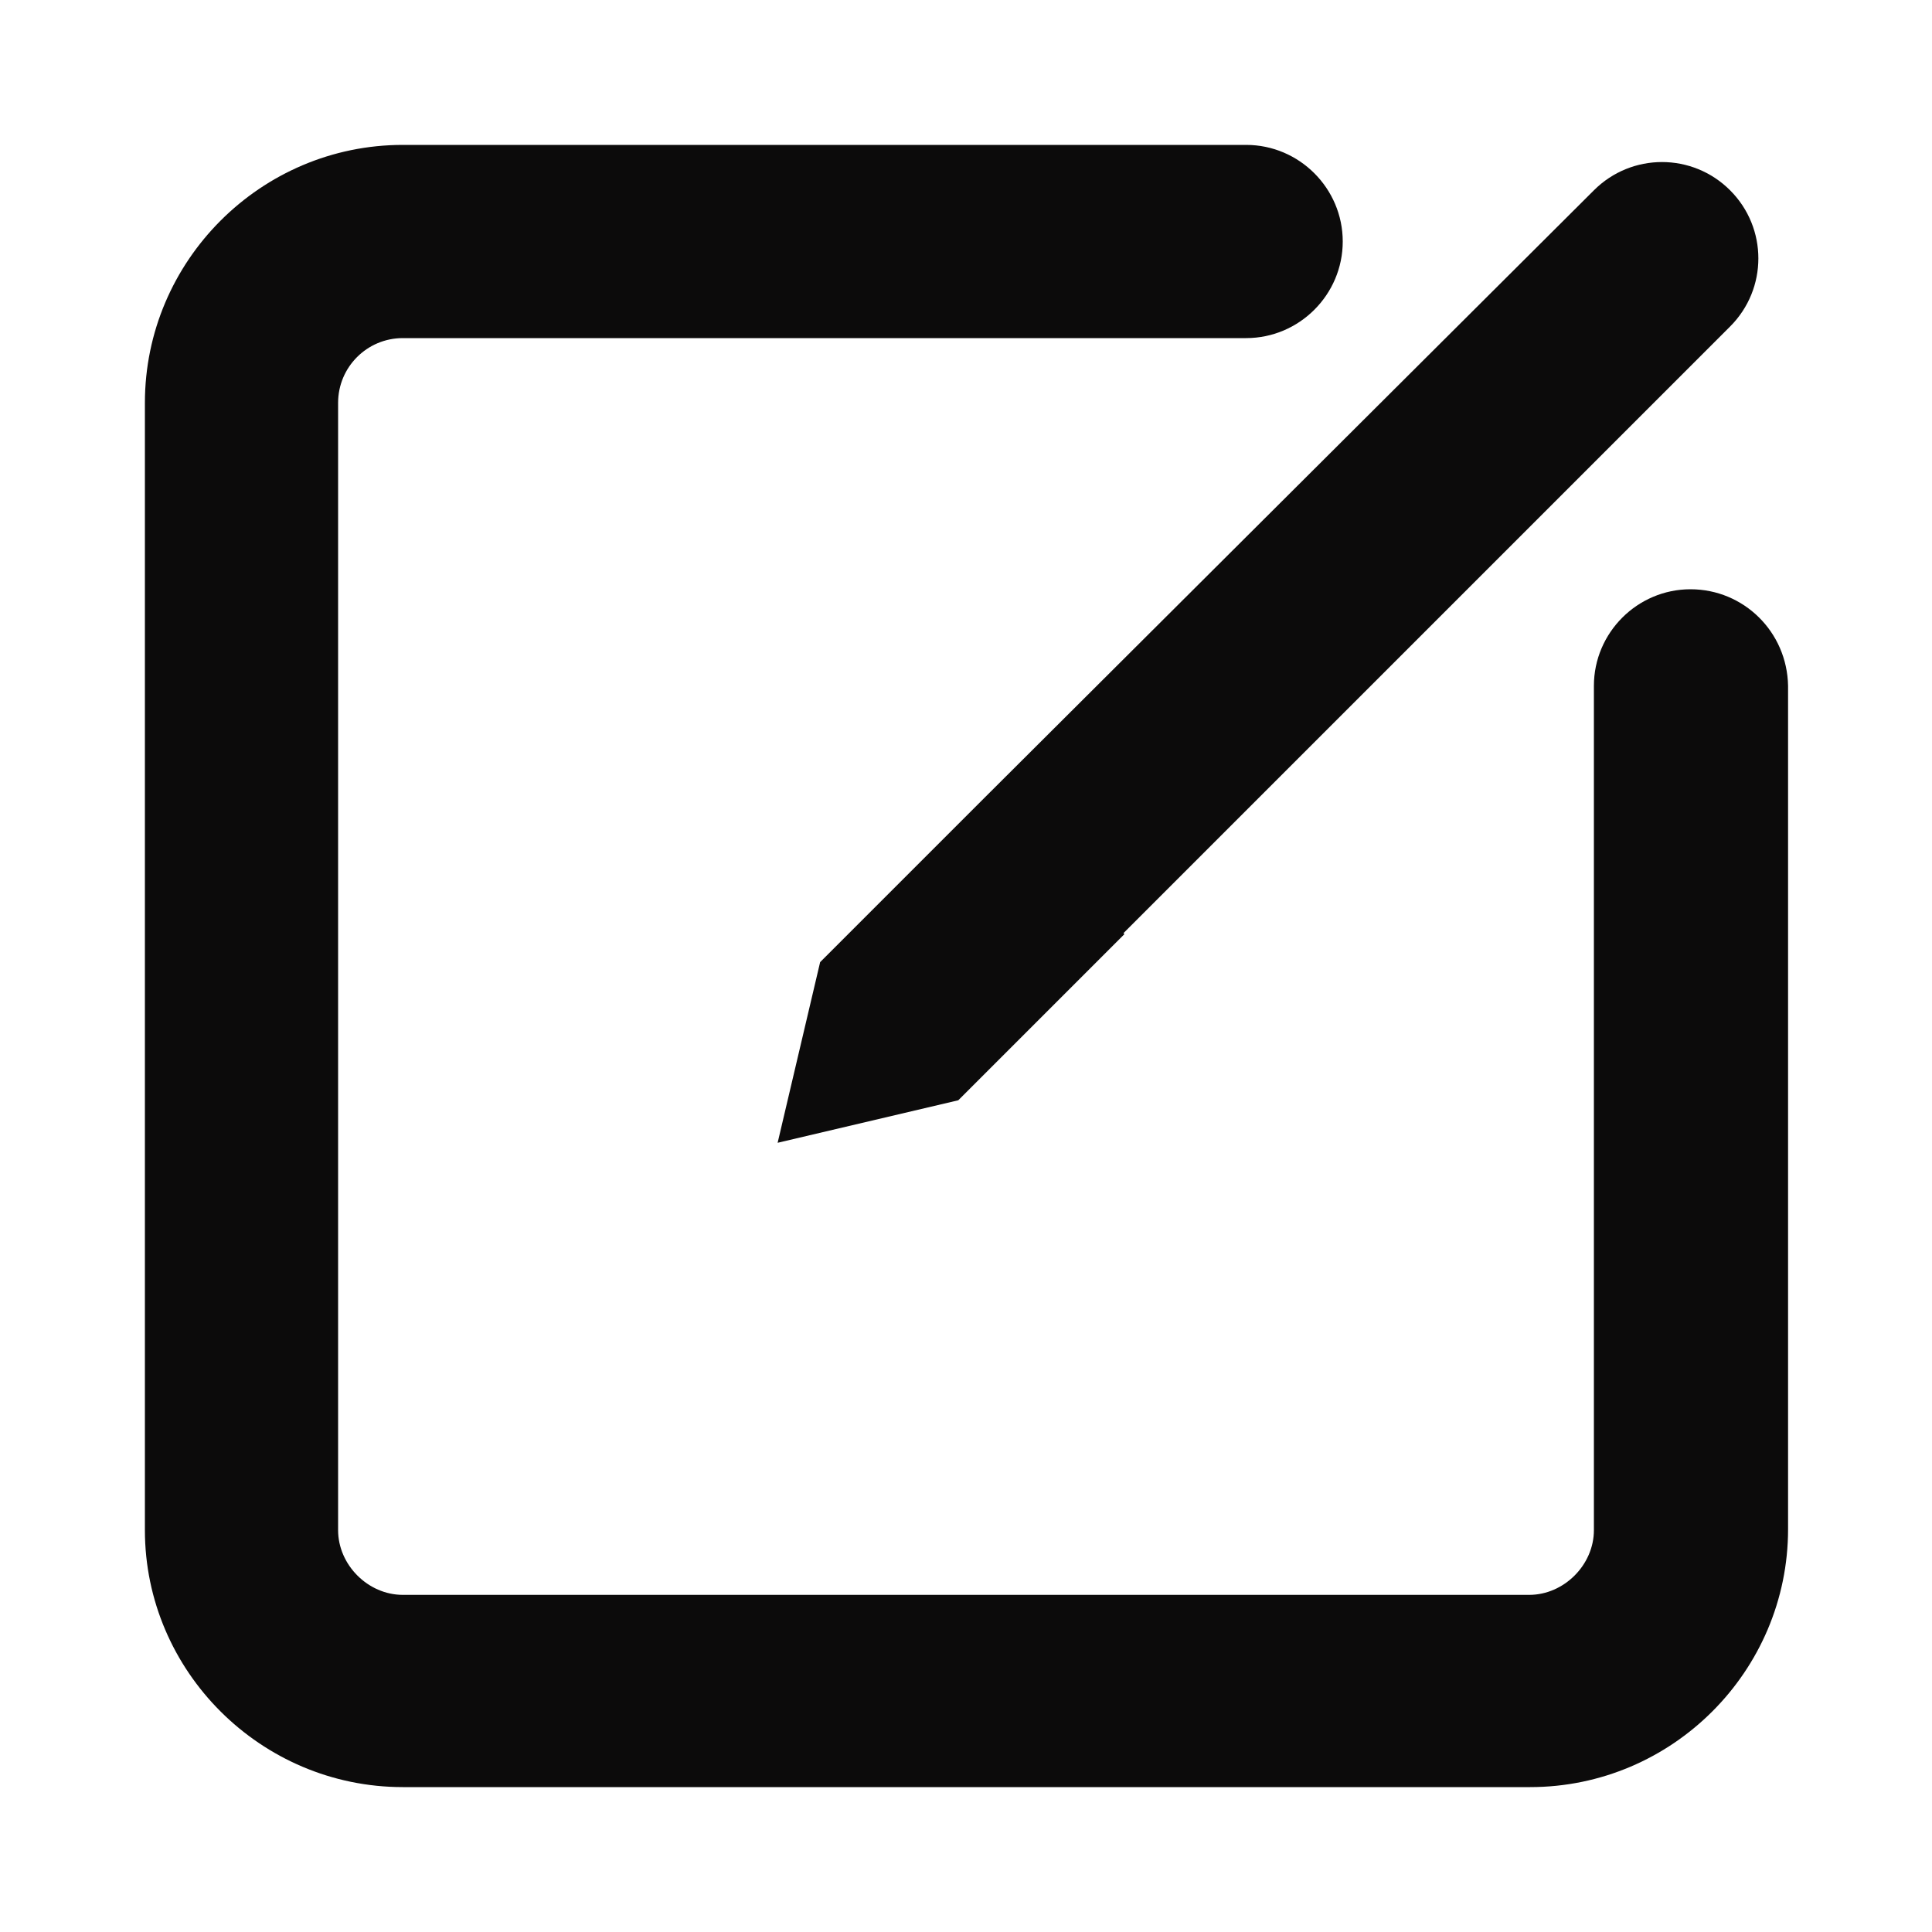 <?xml version="1.0" encoding="utf-8"?>
<!-- Generator: Adobe Illustrator 18.1.1, SVG Export Plug-In . SVG Version: 6.00 Build 0)  -->
<!DOCTYPE svg PUBLIC "-//W3C//DTD SVG 1.1//EN" "http://www.w3.org/Graphics/SVG/1.1/DTD/svg11.dtd">
<svg version="1.1" id="图层_1" xmlns="http://www.w3.org/2000/svg" xmlns:xlink="http://www.w3.org/1999/xlink" x="0px" y="0px"
	 viewBox="0 0 200 200" enable-background="new 0 0 200 200" xml:space="preserve">
<g>
	<path fill-rule="evenodd" clip-rule="evenodd" fill="#0C0B0B" d="M175,61c-5.5,0-10,4.5-10,10v87.4c0,3.6-3.1,6.7-6.7,6.7H41.7
		c-3.6,0-6.7-3.1-6.7-6.7V41.7c0-3.7,3-6.7,6.7-6.7H129c5.5,0,10-4.5,10-10s-4.5-10-10-10H41.7C27,15,15,27,15,41.7v116.7
		C15,173,27,185,41.7,185h116.7c14.7,0,26.7-12,26.7-26.7V71C185,65.4,180.5,61,175,61z"/>
	<path fill-rule="evenodd" clip-rule="evenodd" fill="#0C0B0B" d="M102.1,82.4L84.9,99.6l-4.4,18.7l18.7-4.4l17.2-17.2l-0.1-0.1
		l62.8-62.8c3.9-3.9,3.9-10.2,0-14.1s-10.2-3.9-14.1,0L102.1,82.4L102.1,82.4z"/>
</g>
</svg>
